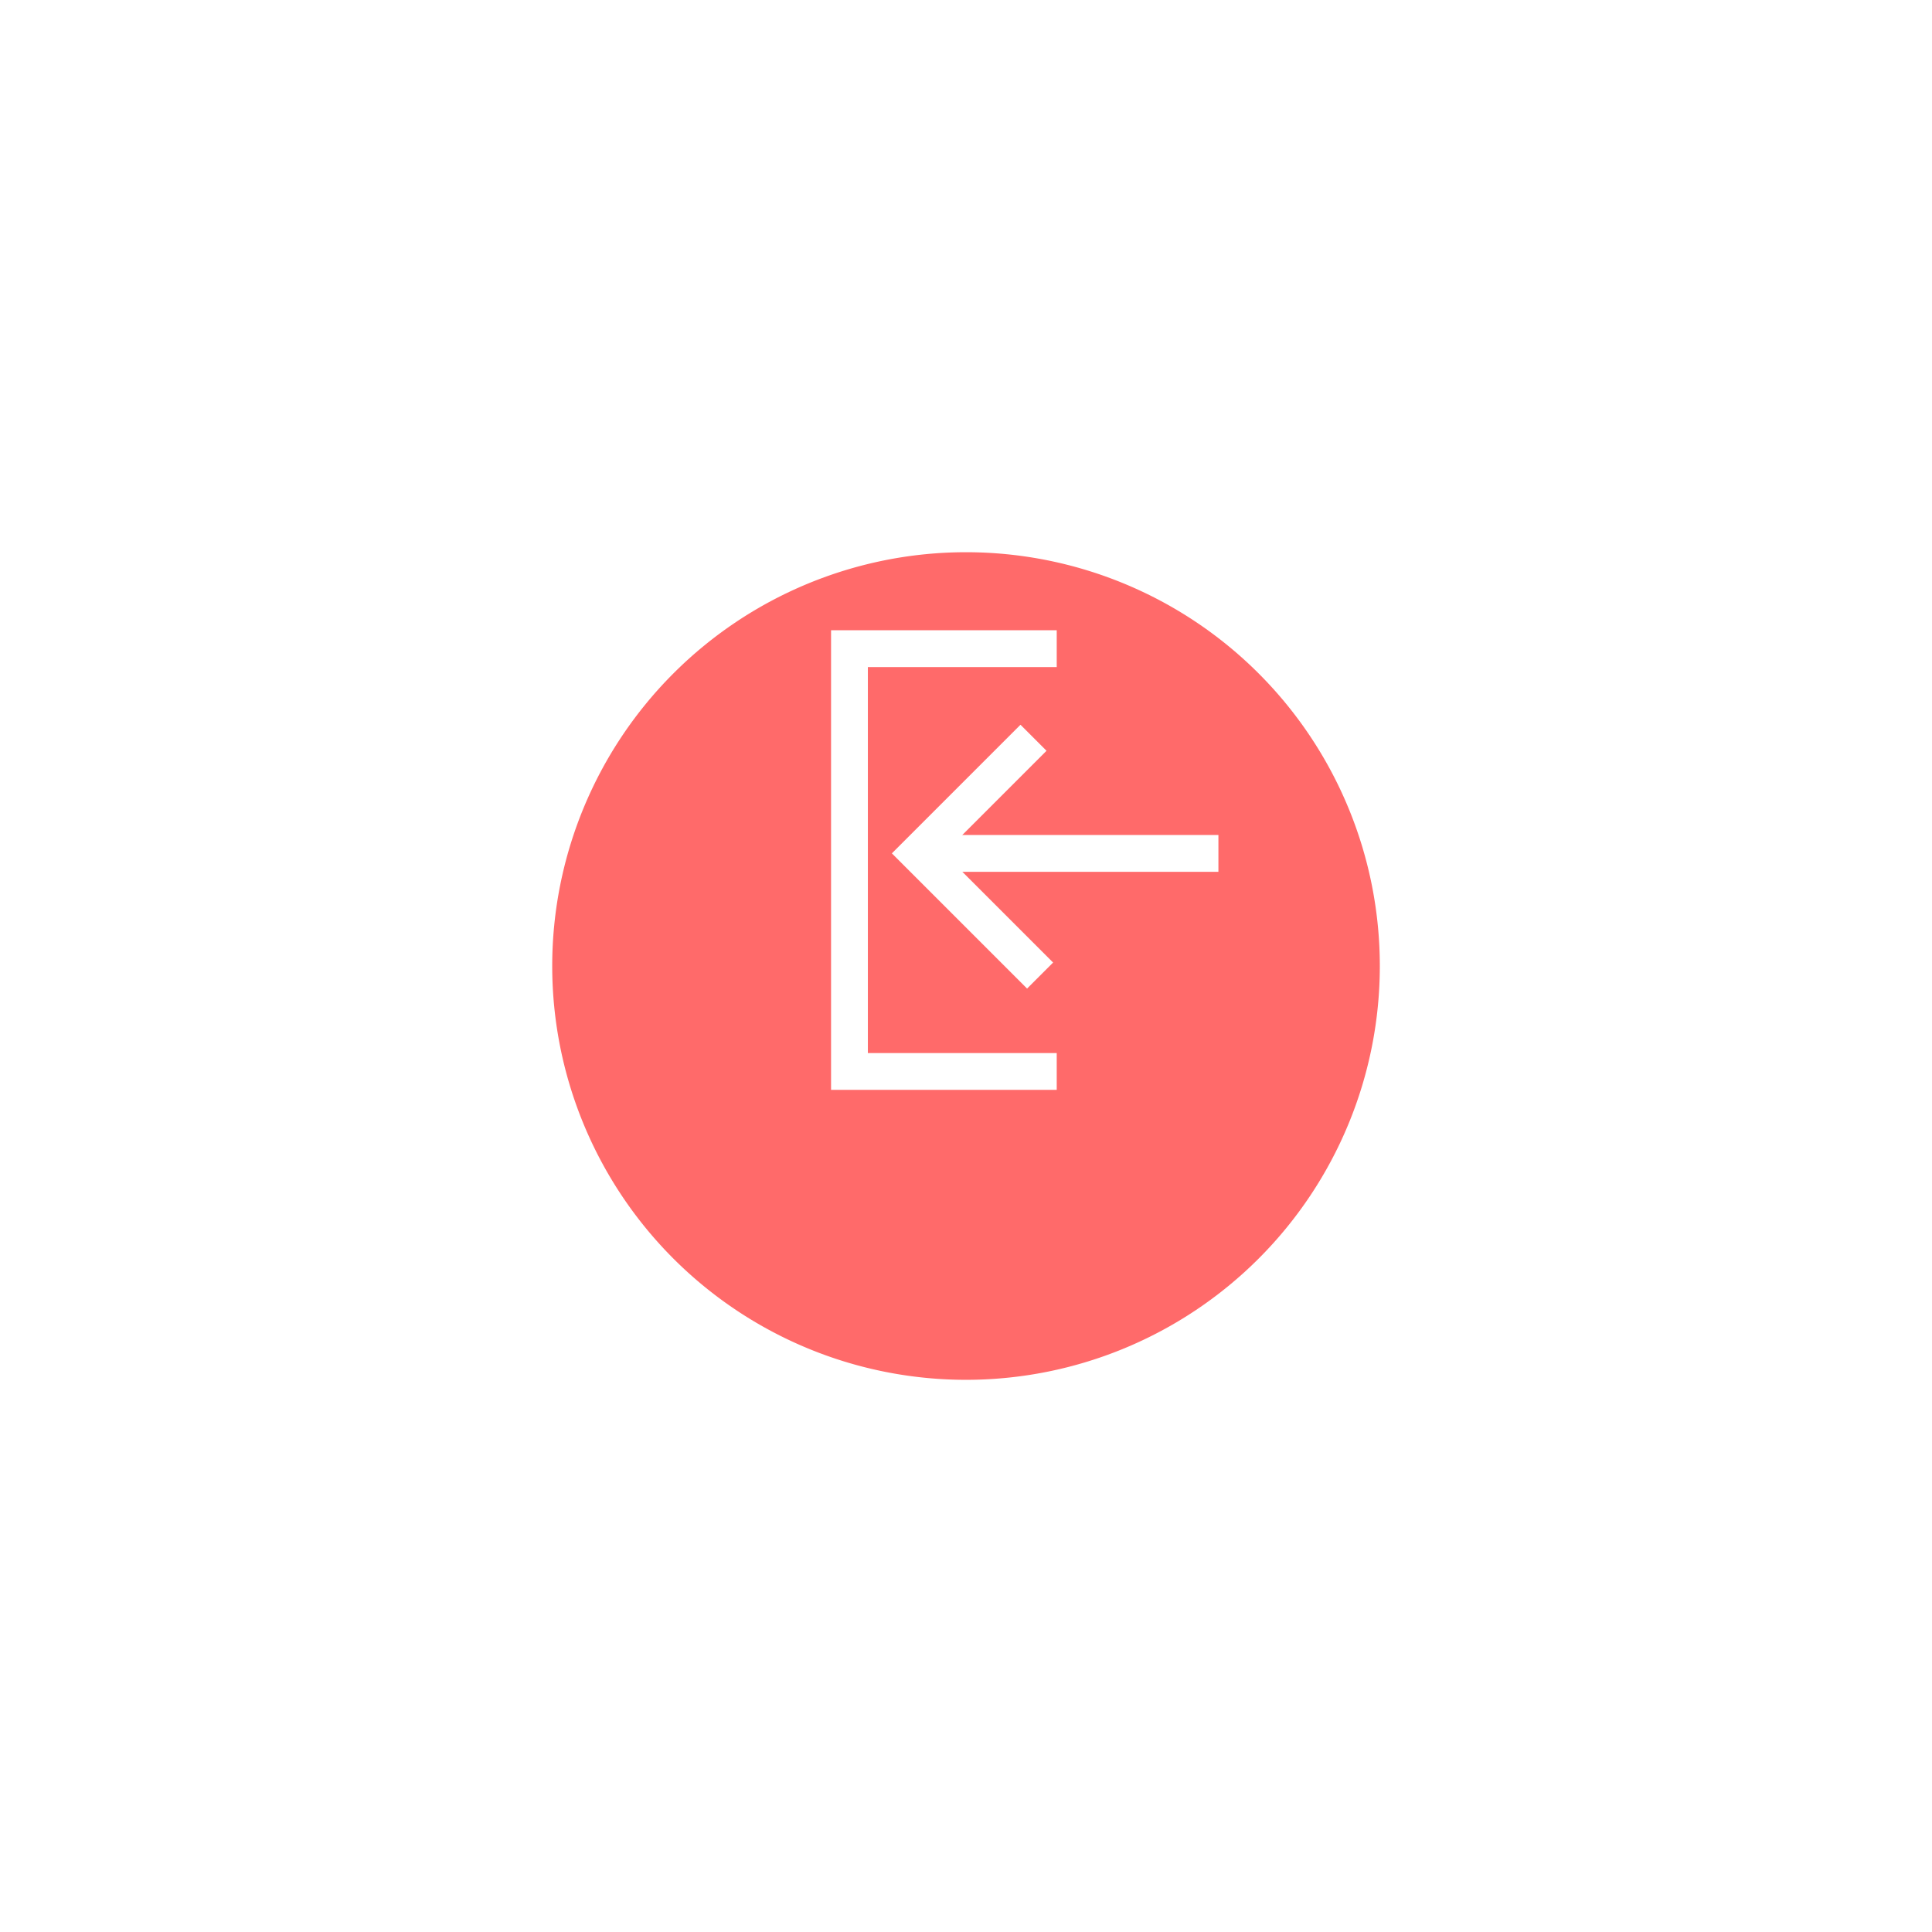 <svg xmlns="http://www.w3.org/2000/svg" xmlns:xlink="http://www.w3.org/1999/xlink" width="52.479" height="52.479" viewBox="0 0 52.479 52.479"><defs><style>.a{fill:#ff6a6a;}.b{fill:none;stroke:#fff;stroke-miterlimit:10;}.c{filter:url(#a);}</style><filter id="a" x="0" y="0" width="52.479" height="52.479" filterUnits="userSpaceOnUse"><feOffset dy="3" input="SourceAlpha"/><feGaussianBlur stdDeviation="5" result="b"/><feFlood flood-opacity="0.09"/><feComposite operator="in" in2="b"/><feComposite in="SourceGraphic"/></filter></defs><g transform="translate(-883 -380)"><g class="c" transform="matrix(1, 0, 0, 1, 883, 380)"><path class="a" d="M11.24,0A11.24,11.24,0,1,1,0,11.24,11.24,11.24,0,0,1,11.24,0Z" transform="translate(15 12)"/></g><g transform="translate(916.096 409.104) rotate(180)"><path class="b" d="M1265.667,262.667h5.63v11.484h-5.63" transform="translate(-1261.275 -262.667)"/><path class="b" d="M1266.337,266.522l3.319,3.319-3.14,3.14" transform="translate(-1261.493 -263.917)"/><line class="b" x1="8.163" transform="translate(0 5.923)"/></g></g></svg>